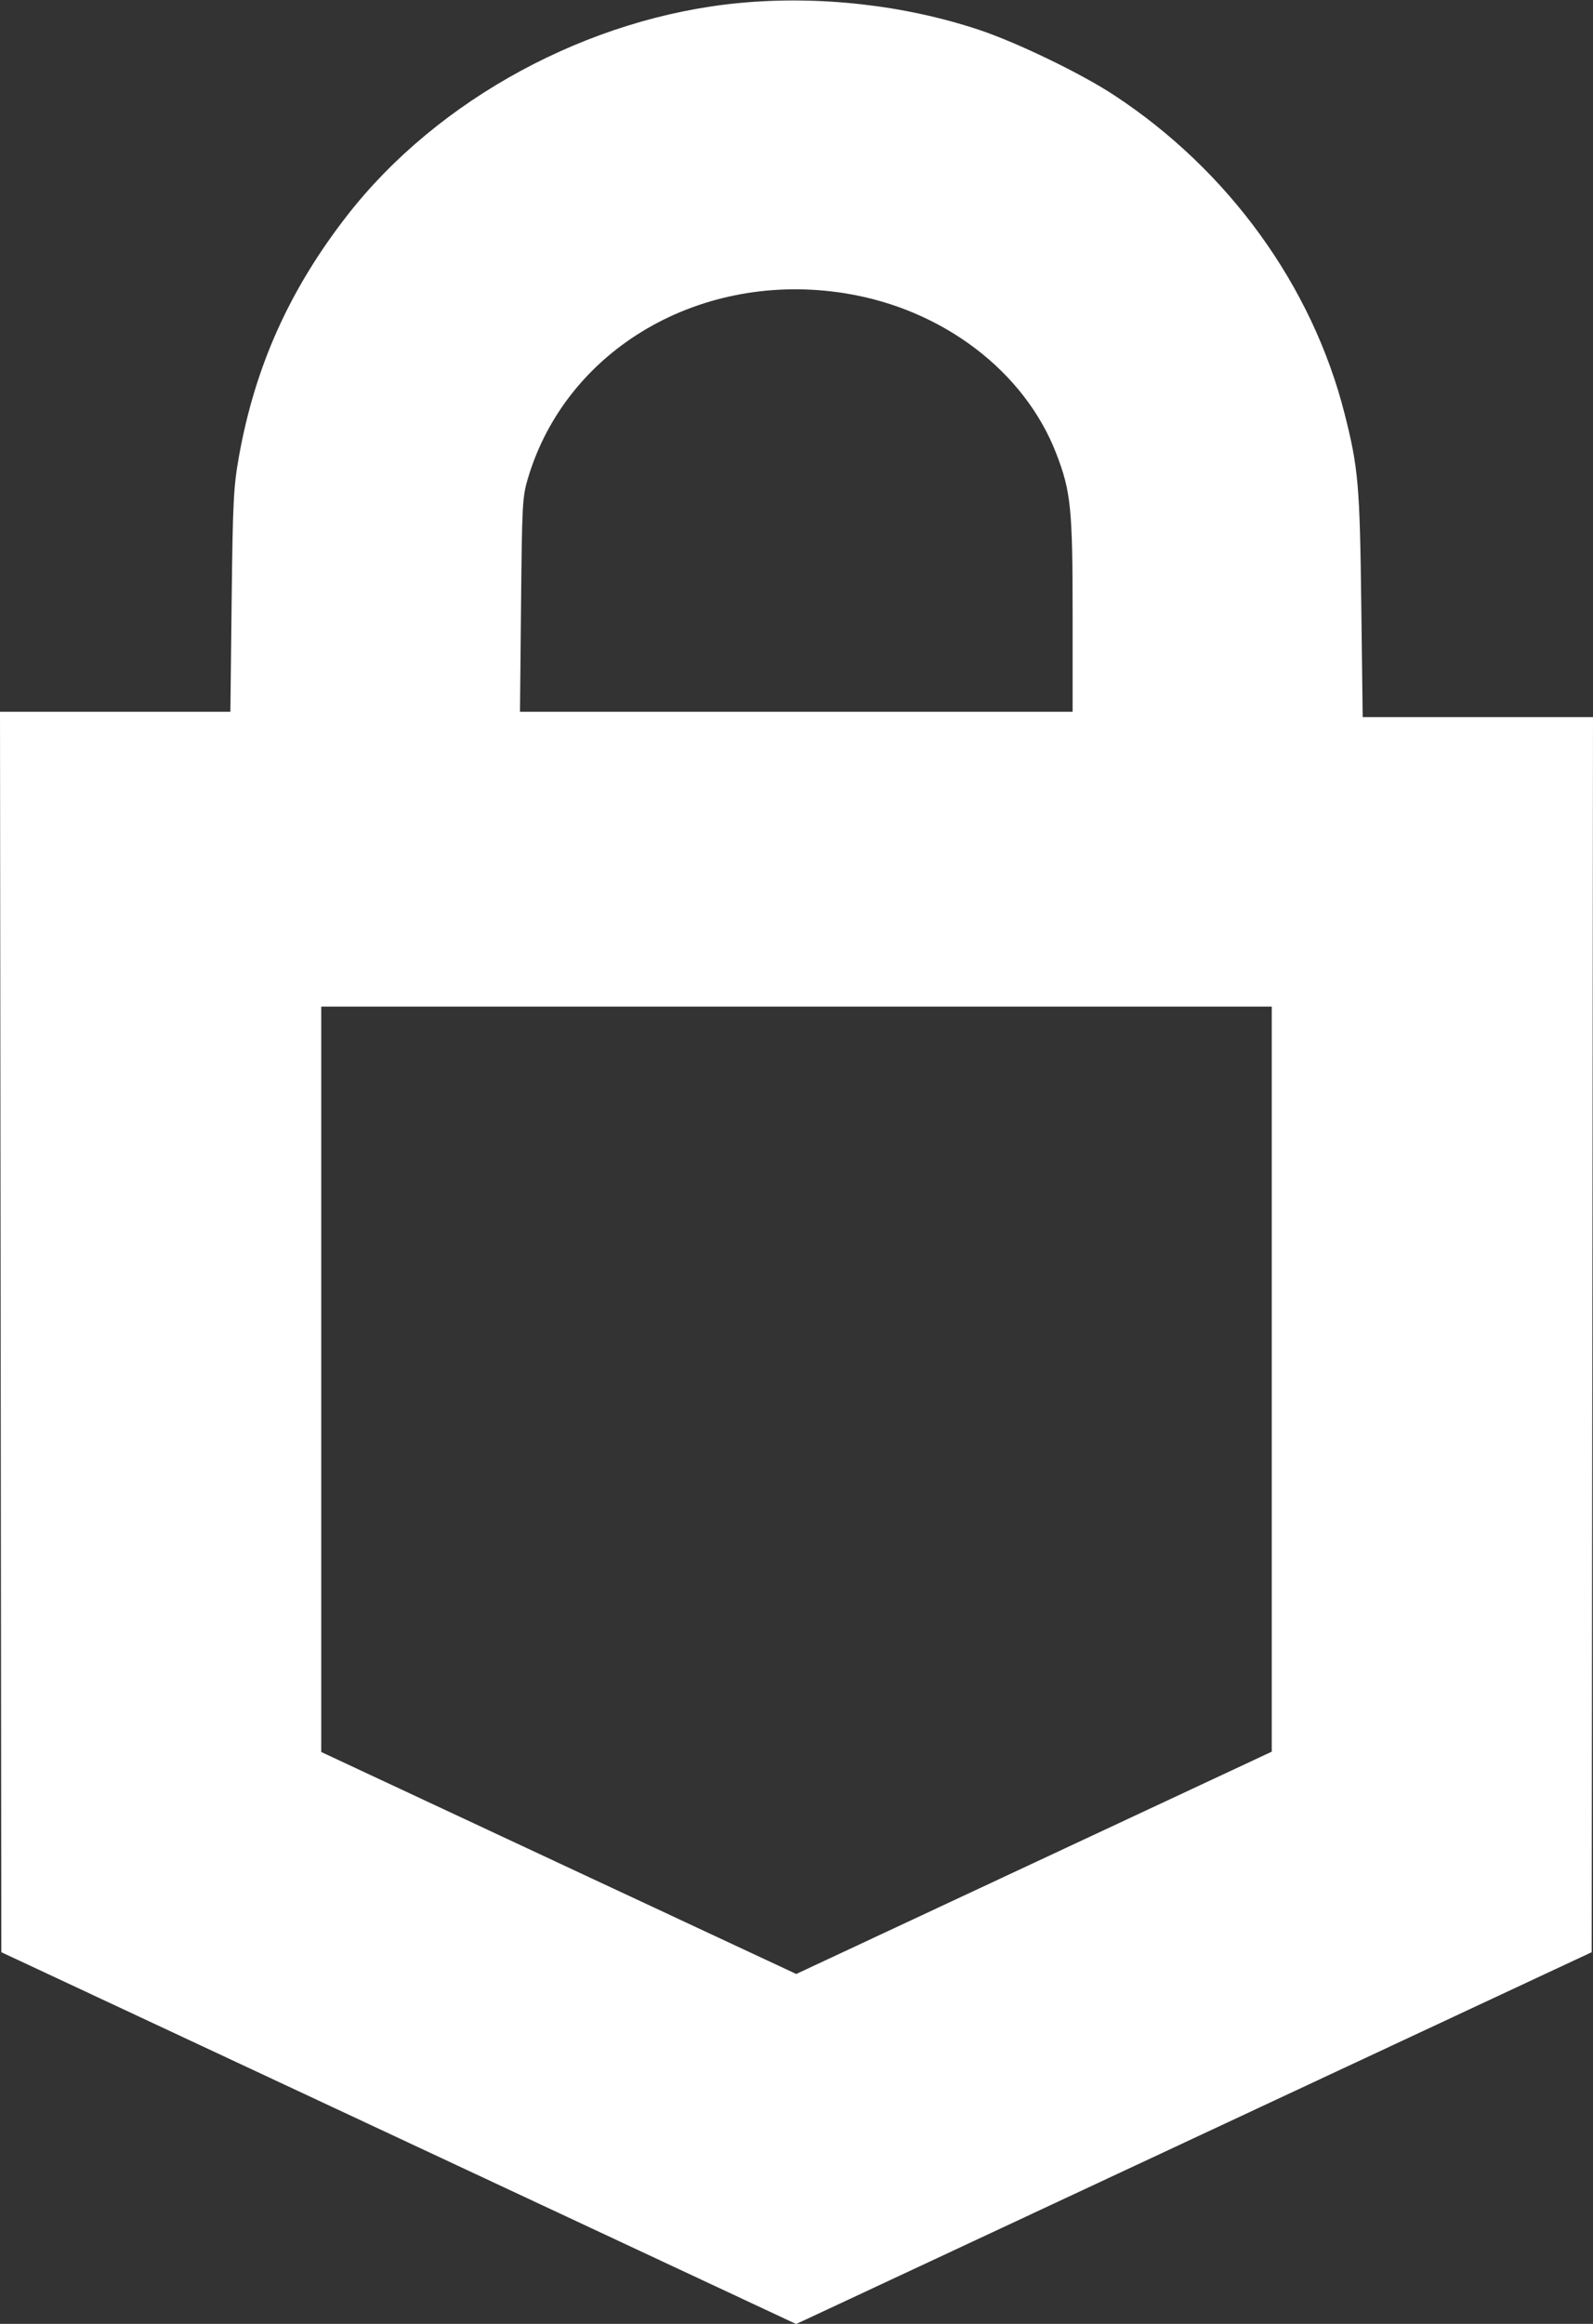 <svg xmlns="http://www.w3.org/2000/svg" xml:space="preserve" fill="none" viewBox="0 0 24 35"><rect x="0" y="0" width="24" height="35" fill="#333333" stroke="none"/><path d="M11.140 0.045 C 8.868 0.260,6.601 1.487,5.233 3.242 C 4.361 4.362,3.842 5.518,3.599 6.880 C 3.519 7.329,3.507 7.551,3.490 9.050 L 3.471 10.720 1.735 10.720 L -0.000 10.720 0.010 20.061 L 0.020 29.402 6.008 32.202 L 11.995 35.002 17.988 32.202 L 23.980 29.402 23.990 20.101 L 24.000 10.800 22.265 10.800 L 20.530 10.800 20.509 9.110 C 20.487 7.306,20.464 7.044,20.258 6.233 C 19.770 4.305,18.508 2.563,16.780 1.430 C 16.280 1.102,15.312 0.635,14.740 0.446 C 13.618 0.074,12.337 -0.068,11.140 0.045 M12.742 4.419 C 14.204 4.656,15.437 5.594,15.914 6.832 C 16.134 7.402,16.160 7.657,16.160 9.264 L 16.160 10.720 11.997 10.720 L 7.834 10.720 7.850 9.110 C 7.865 7.583,7.870 7.484,7.955 7.200 C 8.537 5.249,10.572 4.067,12.742 4.419 M19.160 20.771 L 19.160 26.382 15.578 28.056 L 11.996 29.730 8.418 28.059 L 4.840 26.387 4.840 20.774 L 4.840 15.160 12.000 15.160 L 19.160 15.160 19.160 20.771 " fill="#fff" stroke="none" fill-rule="evenodd"></path></svg>